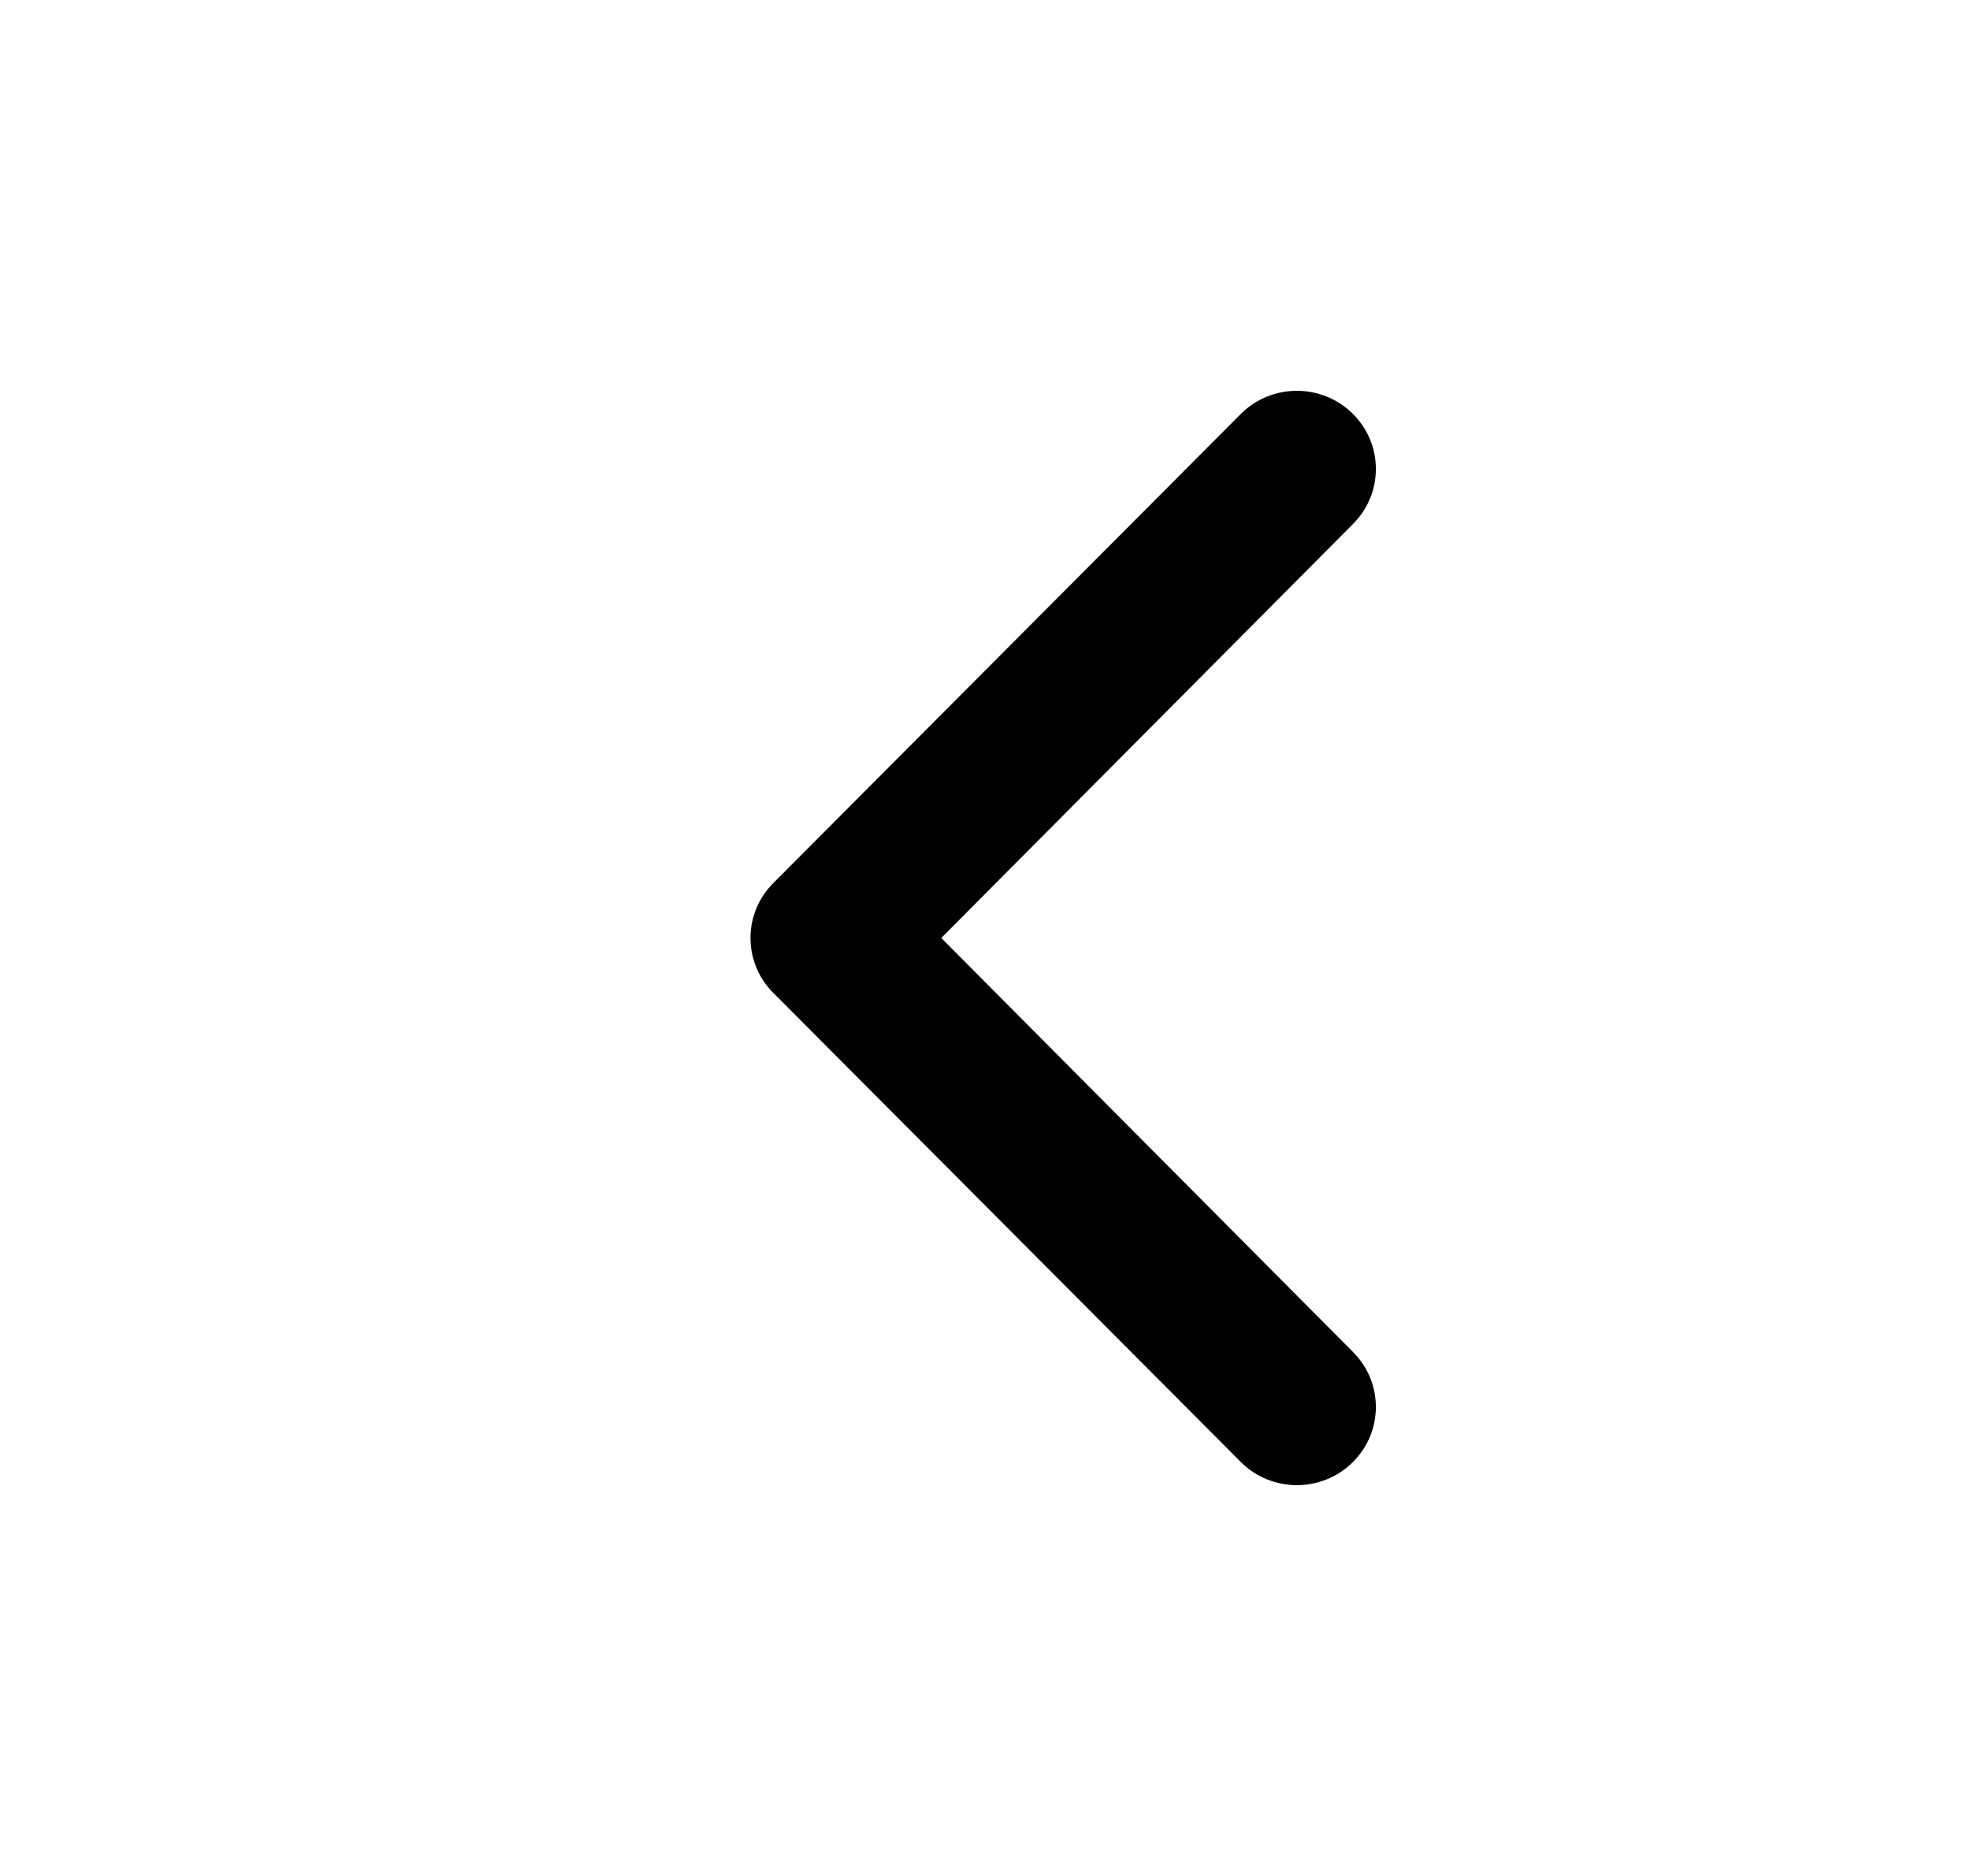 <svg width="21" height="20" viewBox="0 0 21 20" fill="none" xmlns="http://www.w3.org/2000/svg">
    <path fill-rule="evenodd" clip-rule="evenodd" d="M14.42 4.411C14.749 4.736 14.749 5.264 14.42 5.589L10.034 10L14.42 14.411C14.749 14.736 14.749 15.264 14.42 15.589C14.091 15.915 13.558 15.915 13.229 15.589L8.247 10.589C7.918 10.264 7.918 9.736 8.247 9.411L13.229 4.411C13.558 4.085 14.091 4.085 14.42 4.411Z" fill="black"/>
</svg>
